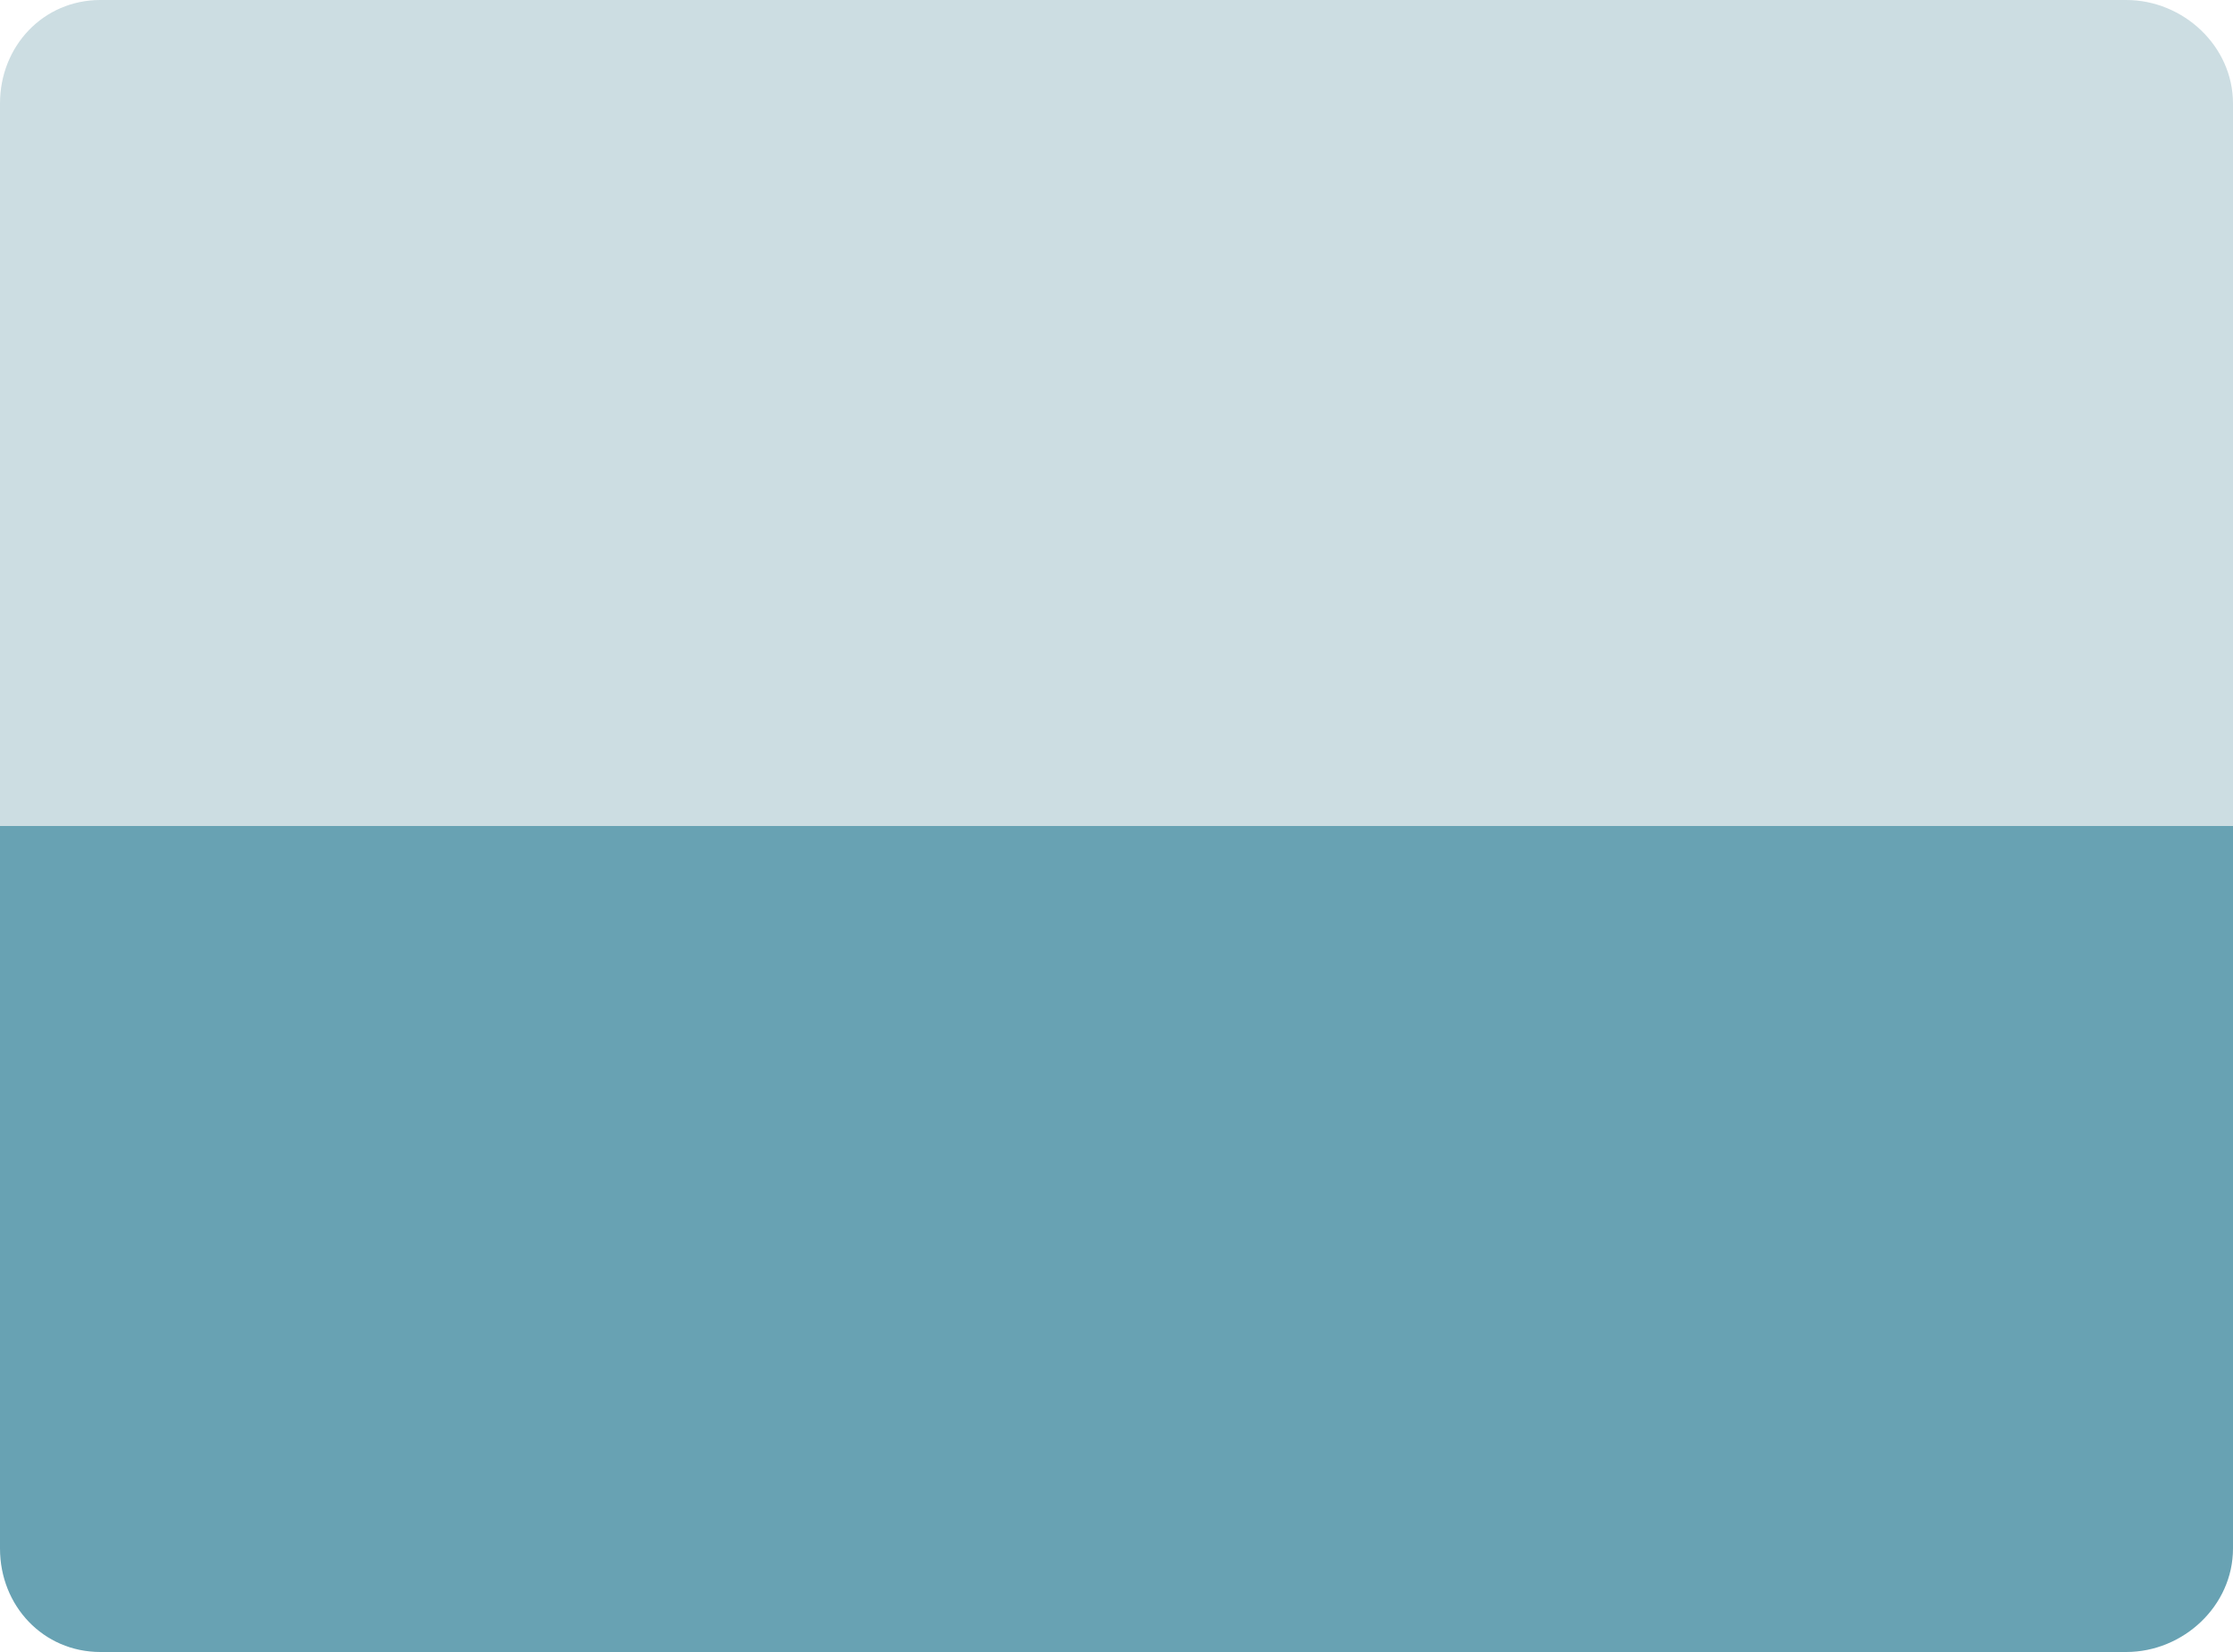<svg version="1.1" id="图层_1" x="0px" y="0px" width="200px" height="148px" viewBox="0 0 200 148" enable-background="new 0 0 200 148" xml:space="preserve" xmlns="http://www.w3.org/2000/svg" xmlns:xlink="http://www.w3.org/1999/xlink" xmlns:xml="http://www.w3.org/XML/1998/namespace">
  <path fill="#CCDDE2" d="M200,74V9.269C200,4.141,195.557,0,190.428,0H8.996C3.868,0,0,4.141,0,9.269V74H200z" class="color c1"/>
  <path fill="#68A2B3" d="M200,74v64.73c0,5.129-4.443,9.27-9.572,9.27H8.996C3.868,148,0,143.859,0,138.73V74H200z" class="color c2"/>
</svg>